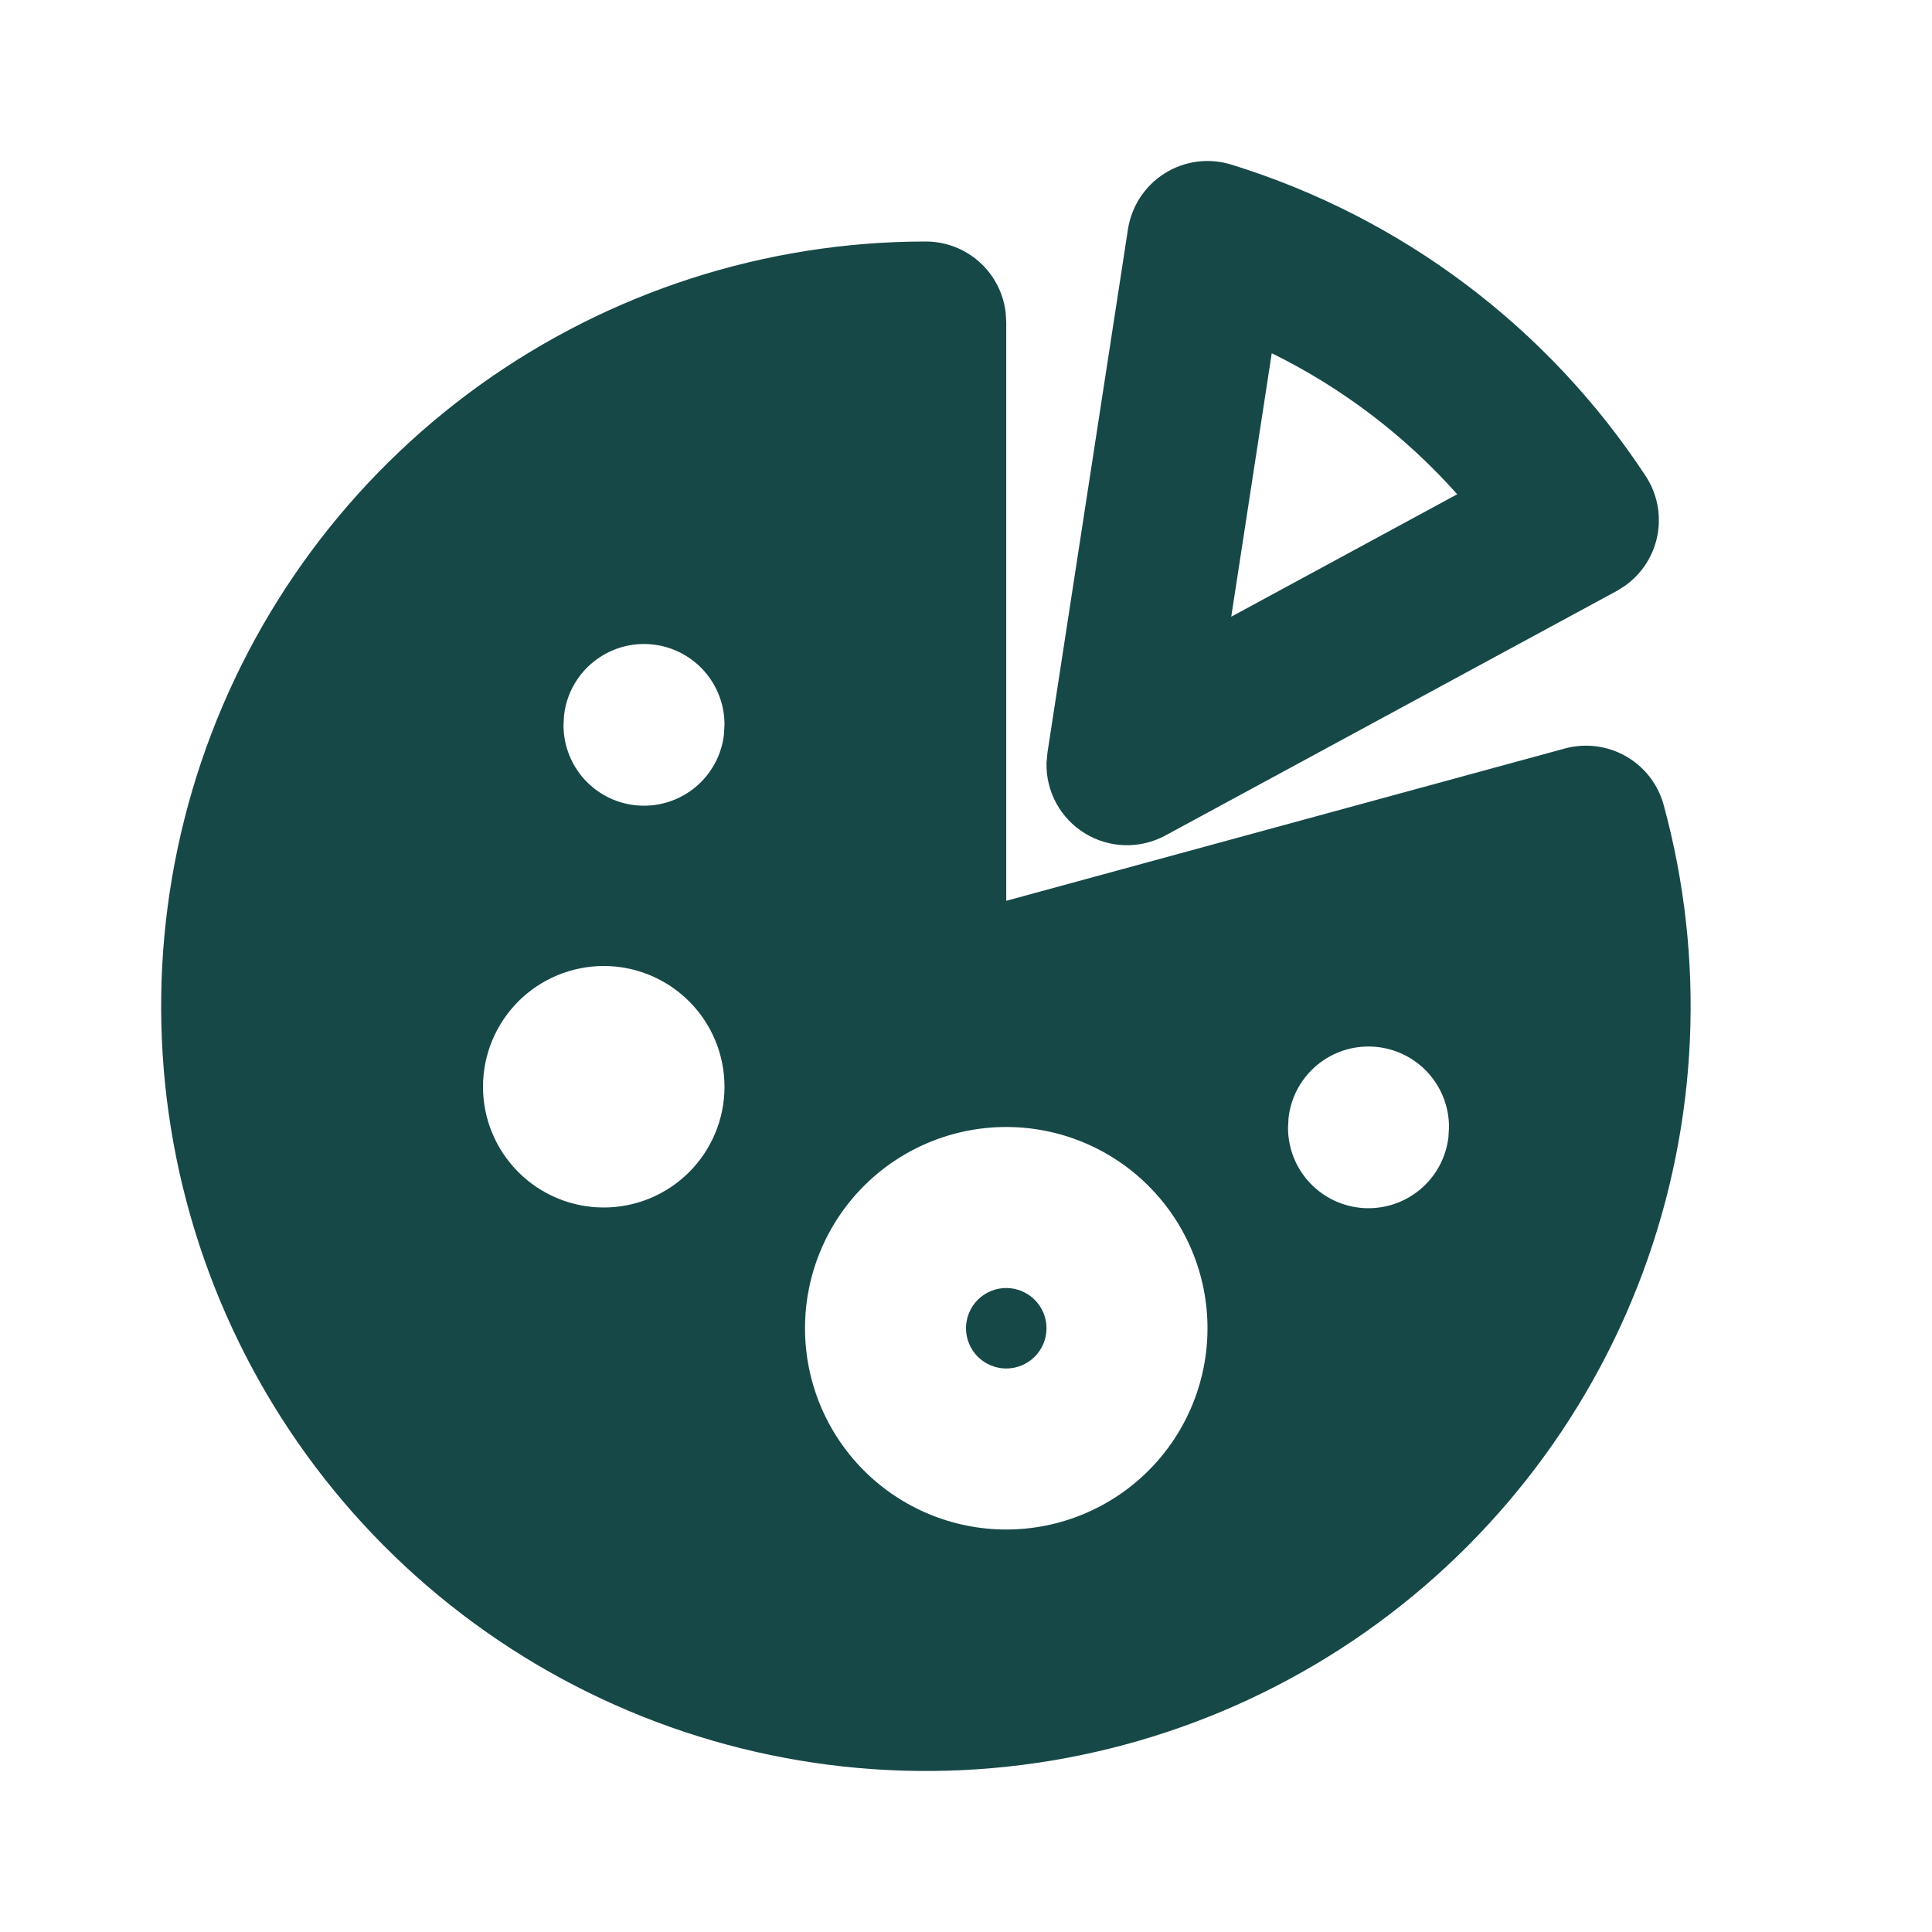 <svg width="82" height="82" viewBox="0 0 82 82" fill="none" xmlns="http://www.w3.org/2000/svg">
<g clip-path="url(#clip0_27_2410)">
<path fill-rule="evenodd" clip-rule="evenodd" d="M39.292 10.25C40.129 10.25 40.936 10.557 41.562 11.113C42.187 11.669 42.587 12.436 42.684 13.267L42.708 13.667V38.233L66.42 31.768C67.294 31.531 68.226 31.65 69.013 32.1C69.799 32.549 70.374 33.293 70.612 34.167C72.398 40.715 72.087 47.659 69.721 54.022C67.355 60.384 63.054 65.844 57.423 69.635C51.792 73.425 45.114 75.355 38.329 75.152C31.544 74.95 24.994 72.625 19.599 68.505C14.204 64.386 10.236 58.679 8.254 52.187C6.272 45.694 6.375 38.744 8.549 32.314C10.723 25.884 14.858 20.296 20.372 16.338C25.887 12.381 32.504 10.251 39.292 10.25ZM42.708 47.833C40.443 47.833 38.27 48.733 36.668 50.335C35.066 51.937 34.167 54.11 34.167 56.375C34.167 58.64 35.066 60.813 36.668 62.415C38.27 64.017 40.443 64.917 42.708 64.917C44.974 64.917 47.146 64.017 48.748 62.415C50.35 60.813 51.25 58.64 51.25 56.375C51.25 54.11 50.35 51.937 48.748 50.335C47.146 48.733 44.974 47.833 42.708 47.833ZM42.708 54.667C43.161 54.667 43.596 54.847 43.916 55.167C44.237 55.487 44.417 55.922 44.417 56.375C44.417 56.828 44.237 57.263 43.916 57.583C43.596 57.903 43.161 58.083 42.708 58.083C42.255 58.083 41.821 57.903 41.5 57.583C41.18 57.263 41 56.828 41 56.375C41 55.922 41.18 55.487 41.5 55.167C41.821 54.847 42.255 54.667 42.708 54.667ZM58.083 44.417C57.246 44.417 56.439 44.724 55.813 45.28C55.188 45.836 54.788 46.602 54.691 47.434L54.667 47.867C54.668 48.738 55.001 49.576 55.599 50.209C56.197 50.842 57.014 51.224 57.883 51.275C58.752 51.325 59.608 51.043 60.276 50.484C60.944 49.925 61.373 49.132 61.476 48.267L61.5 47.833C61.5 46.927 61.14 46.058 60.499 45.417C59.858 44.777 58.989 44.417 58.083 44.417ZM25.625 41C24.266 41 22.962 41.54 22.001 42.501C21.04 43.462 20.5 44.766 20.5 46.125C20.5 47.484 21.04 48.788 22.001 49.749C22.962 50.71 24.266 51.25 25.625 51.25C26.984 51.25 28.288 50.71 29.249 49.749C30.21 48.788 30.75 47.484 30.75 46.125C30.75 44.766 30.21 43.462 29.249 42.501C28.288 41.54 26.984 41 25.625 41ZM52.254 6.984C59.476 9.212 65.697 13.886 69.847 20.203C70.333 20.943 70.513 21.843 70.348 22.713C70.184 23.583 69.688 24.355 68.965 24.866L68.62 25.082L49.46 35.462C48.932 35.747 48.339 35.889 47.74 35.873C47.14 35.857 46.556 35.683 46.045 35.369C45.534 35.056 45.114 34.613 44.828 34.086C44.543 33.559 44.401 32.965 44.417 32.366L44.458 31.939L47.874 9.731C47.949 9.246 48.127 8.783 48.396 8.373C48.666 7.963 49.02 7.616 49.436 7.355C49.852 7.095 50.318 6.926 50.805 6.862C51.291 6.798 51.785 6.84 52.254 6.984ZM27.333 27.333C26.496 27.333 25.689 27.641 25.063 28.197C24.438 28.753 24.038 29.519 23.941 30.35L23.917 30.784C23.918 31.655 24.251 32.493 24.849 33.126C25.447 33.759 26.264 34.14 27.133 34.191C28.002 34.242 28.858 33.959 29.526 33.4C30.194 32.842 30.623 32.049 30.726 31.184L30.75 30.75C30.75 29.844 30.39 28.975 29.749 28.334C29.108 27.693 28.239 27.333 27.333 27.333ZM53.977 14.992L52.258 26.175L61.848 20.978C59.636 18.493 56.963 16.46 53.977 14.992Z" fill="#174848"/>
</g>
<defs>
<clipPath id="clip0_27_2410">
<rect width="82" height="82" fill="white"/>
</clipPath>
</defs>
</svg>
